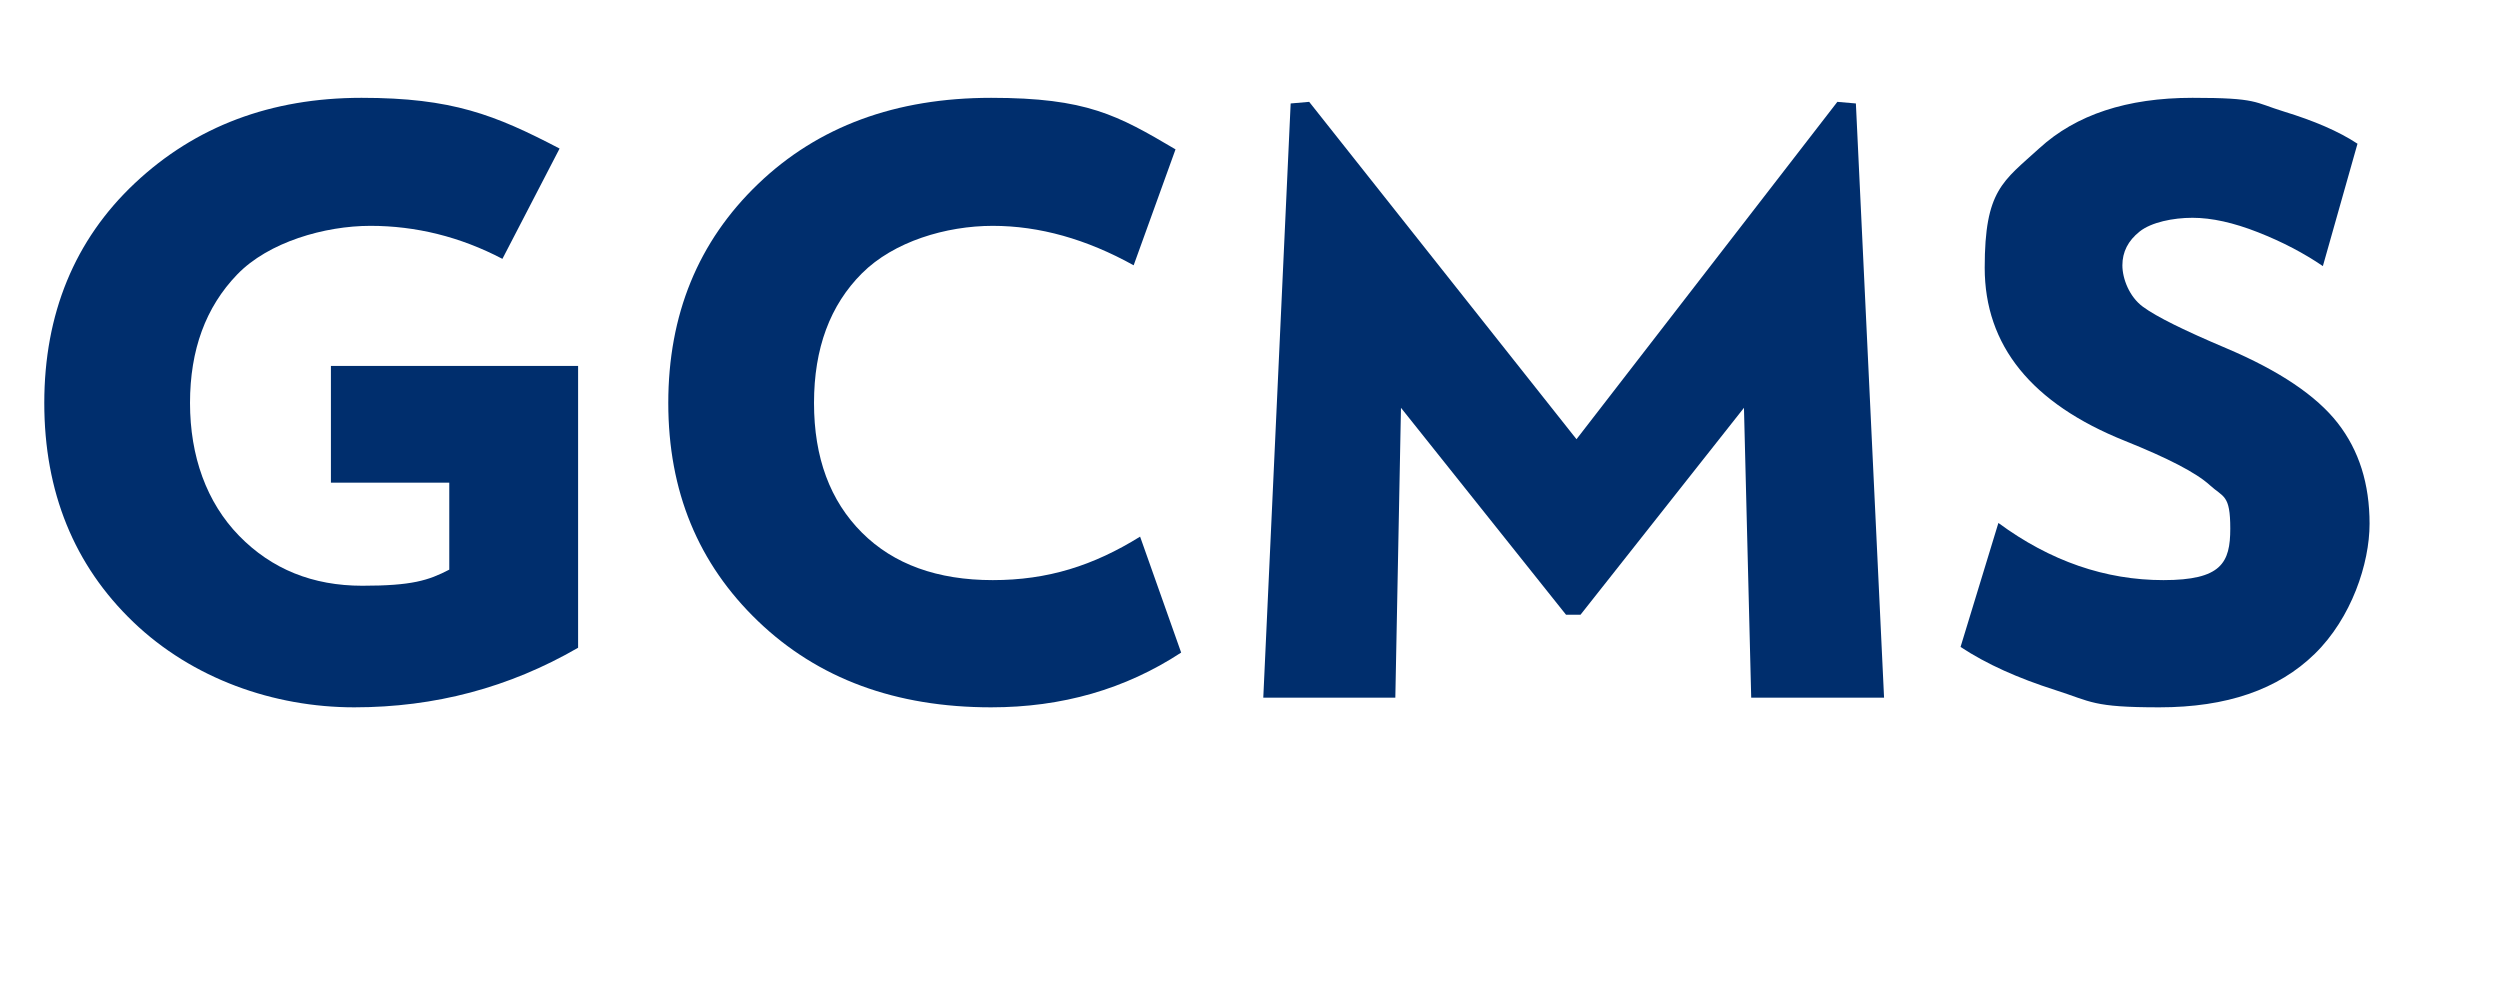<?xml version="1.0" encoding="UTF-8"?>
<svg id="Layer_2" data-name="Layer 2" xmlns="http://www.w3.org/2000/svg" version="1.1" viewBox="0 0 621 244.9">
  <defs>
    <style>
      .cls-1 {
        fill: #002e6d;
        stroke-width: 0px;
      }

      .cls-2 {
        isolation: isolate;
      }
    </style>
  </defs>
  <g id="nGen">
    <g class="cls-2">
      <g class="cls-2">
        <path class="cls-1" d="M143.6,90.9v70c-17.1,9.9-35.6,14.8-55.6,14.8s-40.2-7.1-54.9-21.2c-14.7-14.1-22.1-32.3-22.1-54.4s7.5-40.5,22.5-54.6c15-14.1,33.8-21.2,56.3-21.2s33.1,4.2,49.2,12.6l-14.2,27.4c-10.5-5.5-21.5-8.2-32.8-8.2s-25.3,4-33.1,12.1c-7.8,8.1-11.7,18.7-11.7,31.9s4.1,24.7,12.2,33c8.1,8.3,18.3,12.4,30.6,12.4s16.4-1.3,21.6-4v-21.6h-29.4v-29h61.4Z"/>
        <path class="cls-1" d="M246.2,175.7c-23.7,0-43-7.1-57.9-21.4-14.9-14.3-22.3-32.3-22.3-54.2s7.4-40.1,22.3-54.4c14.9-14.3,34.2-21.4,57.9-21.4s31.4,4.3,45.8,12.8l-10.4,28.8c-11.7-6.5-23.4-9.8-35-9.8s-24.6,3.9-32.5,11.8-11.9,18.6-11.9,32.2,4,24.3,11.9,32.2c7.9,7.9,18.8,11.8,32.5,11.8s25-3.6,36.6-10.8l10.2,28.8c-13.9,9.1-29.6,13.6-47.2,13.6Z"/>
        <path class="cls-1" d="M435,173.3l-1.8-72-40.6,51.4h-3.6l-41-51.4-1.4,72h-32.8l6.8-147.6,4.6-.4,66.4,83.8,64.8-83.8,4.6.4,7,147.6h-33Z"/>
        <path class="cls-1" d="M575,162.4c-9.1,8.9-21.9,13.3-38.6,13.3s-16.8-1.4-25.9-4.3c-9.1-2.9-17-6.4-23.5-10.7l9.4-30.8c12.9,9.5,26.6,14.2,41,14.2s16.6-4.3,16.6-12.8-1.7-7.7-5.1-10.8c-3.4-3.1-10.4-6.7-21.1-11-23.2-9.3-34.8-23.7-34.8-43s4.5-21.4,13.6-29.7,21.7-12.5,38-12.5,15.2,1.1,22.7,3.4,13.6,4.9,18.3,8l-8.6,30.4c-4.7-3.2-10-6-16.1-8.4-6.1-2.4-11.5-3.6-16.3-3.6s-10.2,1.1-13.1,3.4c-2.9,2.3-4.3,5.1-4.3,8.4s1.7,7.8,5.1,10.3,10.3,5.9,20.7,10.3c13.2,5.6,22.4,11.8,27.7,18.6s7.9,15.1,7.9,25-4.5,23.4-13.6,32.3Z"/>
      </g>
    </g>
  </g>
</svg>